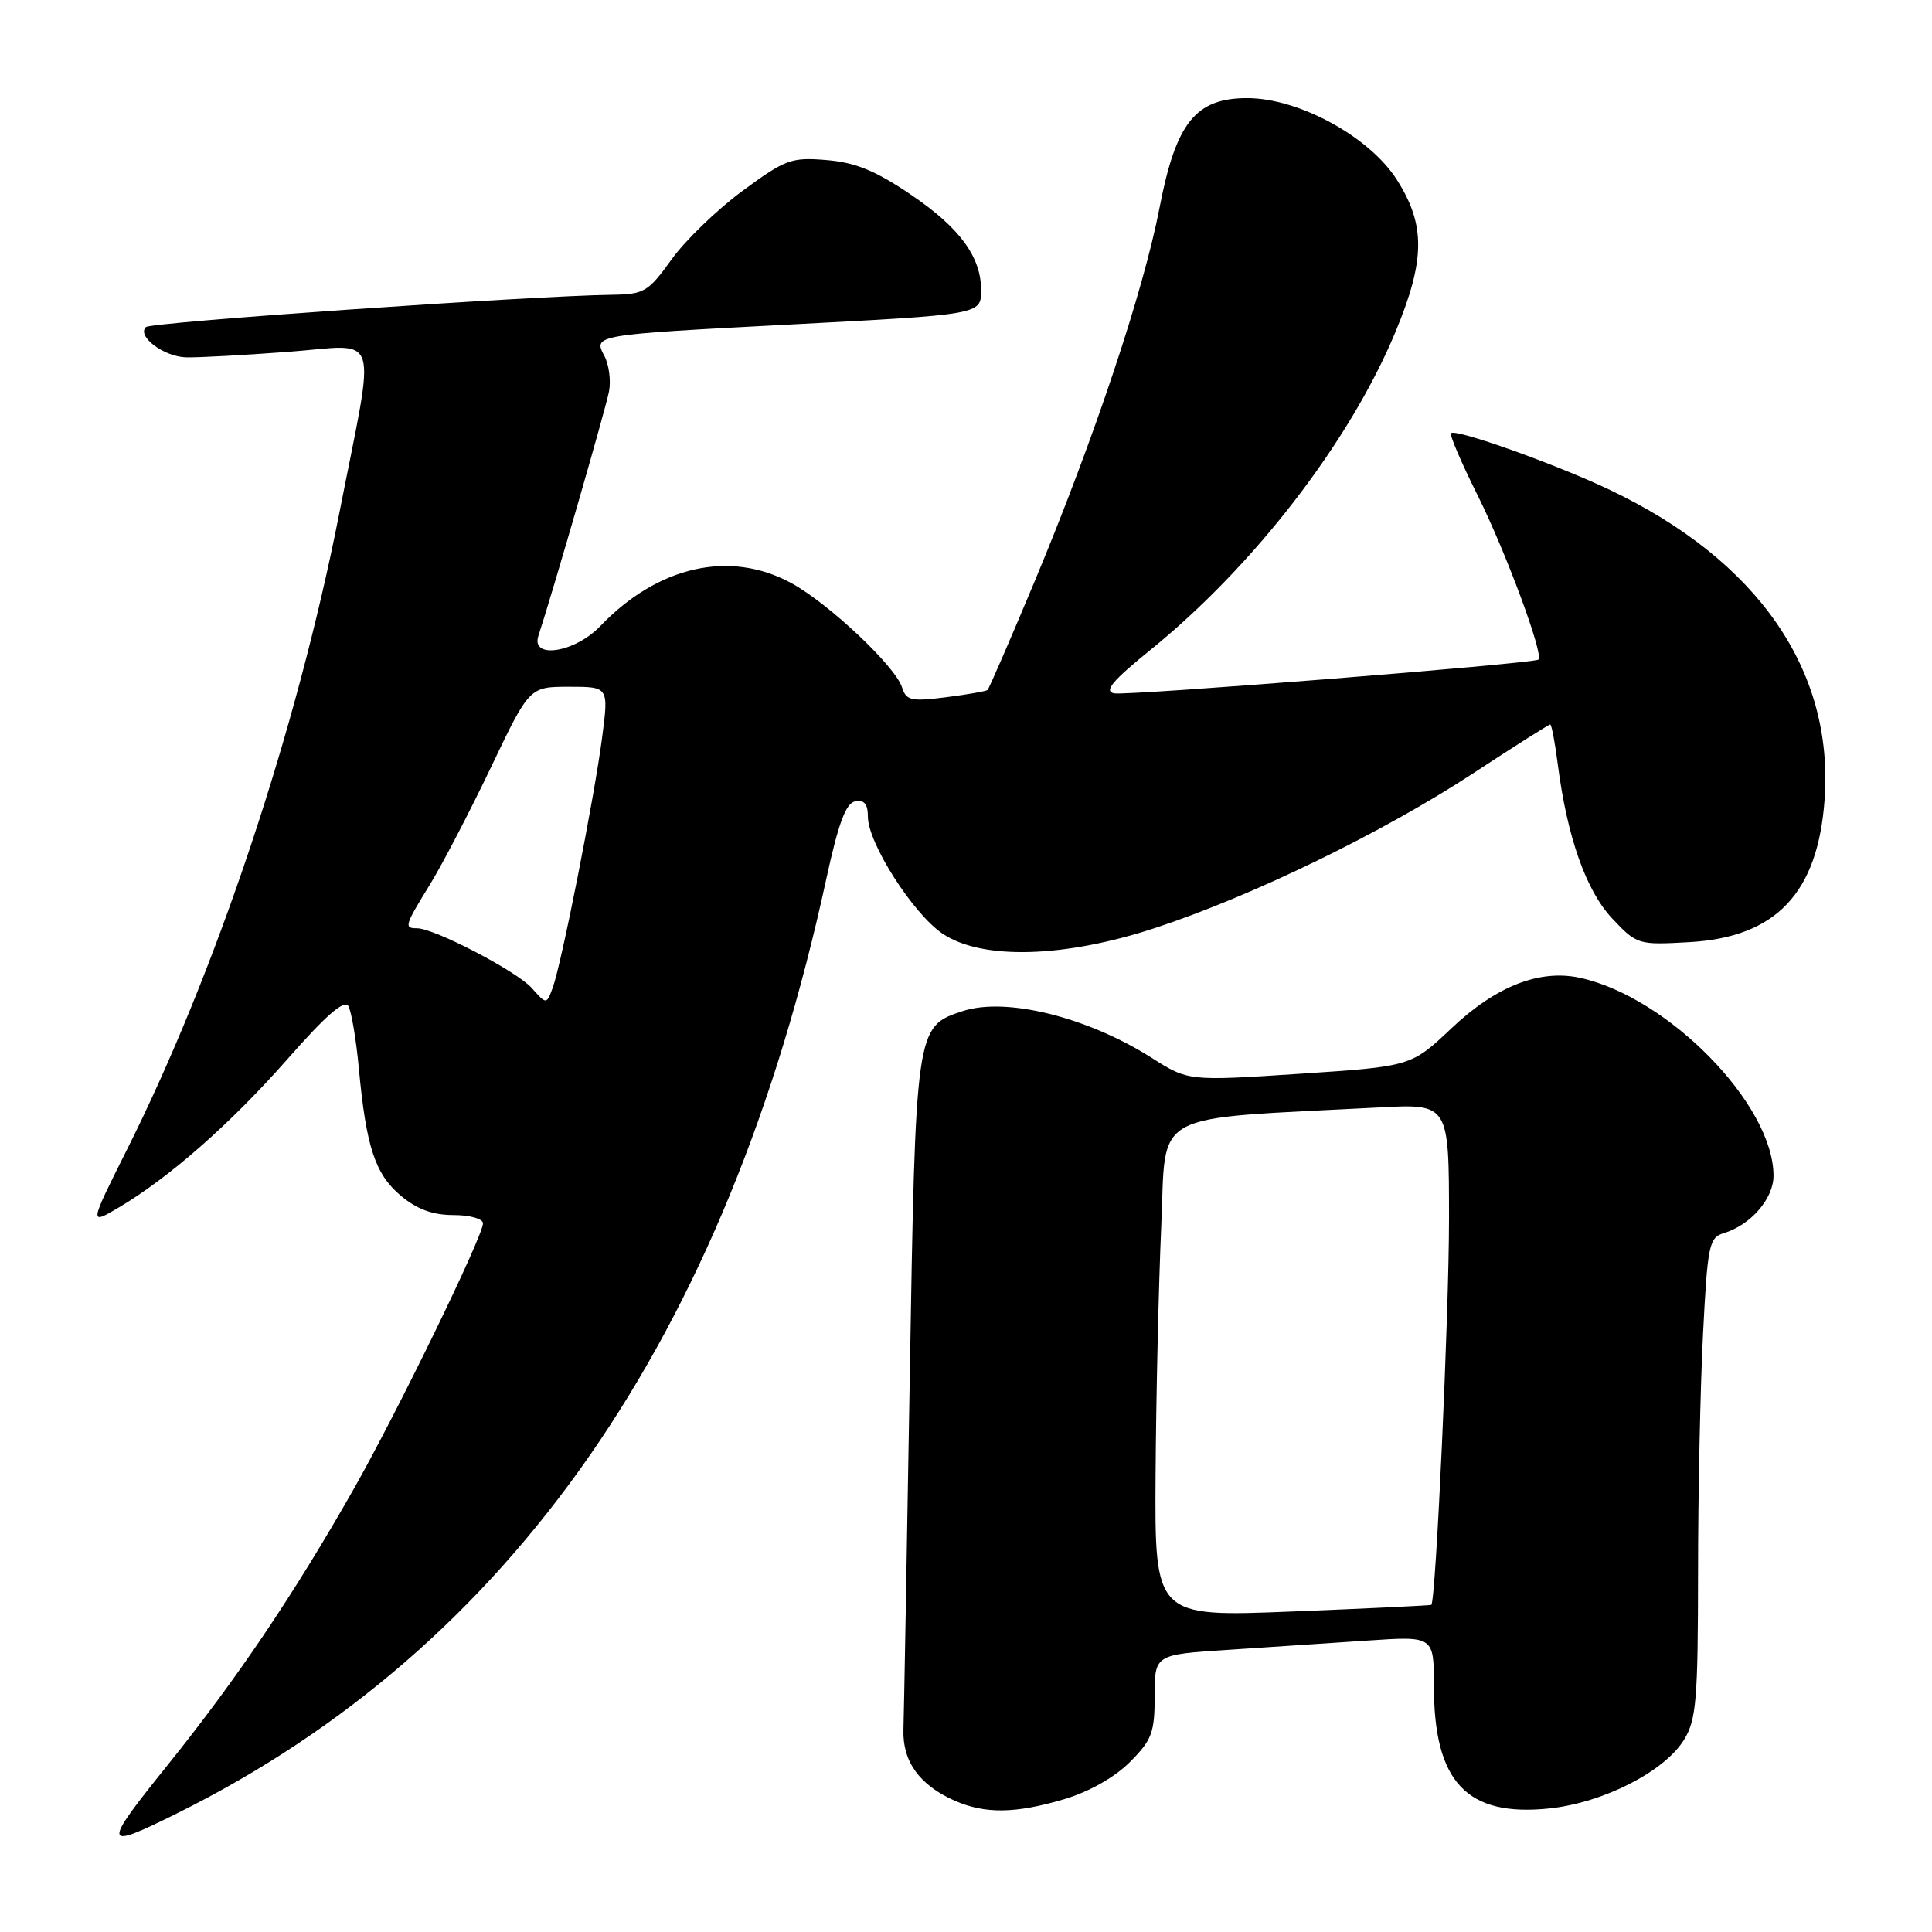<?xml version="1.0" encoding="UTF-8" standalone="no"?>
<!DOCTYPE svg PUBLIC "-//W3C//DTD SVG 1.1//EN" "http://www.w3.org/Graphics/SVG/1.1/DTD/svg11.dtd" >
<svg xmlns="http://www.w3.org/2000/svg" xmlns:xlink="http://www.w3.org/1999/xlink" version="1.1" viewBox="0 0 256 256">
 <g >
 <path fill="currentColor"
d=" M 23.50 240.26 C 67.70 218.31 96.35 177.07 109.48 116.50 C 111.10 109.05 112.08 106.42 113.32 106.18 C 114.51 105.95 115.00 106.54 115.00 108.22 C 115.00 111.71 120.99 121.09 124.90 123.72 C 130.14 127.24 141.07 126.93 153.19 122.92 C 166.01 118.69 183.26 110.29 195.12 102.52 C 200.59 98.93 205.22 96.00 205.41 96.00 C 205.59 96.00 206.04 98.36 206.41 101.25 C 207.66 110.94 210.16 118.02 213.63 121.71 C 216.90 125.18 217.06 125.22 223.84 124.84 C 235.34 124.19 240.88 118.35 241.77 105.93 C 243.00 88.80 232.93 74.27 213.35 64.93 C 206.26 61.55 192.90 56.77 192.27 57.40 C 192.05 57.62 193.64 61.33 195.80 65.65 C 199.53 73.12 204.60 86.83 203.85 87.40 C 203.13 87.94 149.37 92.22 147.62 91.87 C 146.24 91.59 147.40 90.20 152.41 86.14 C 166.15 75.01 178.85 58.54 184.89 44.02 C 188.86 34.48 188.91 29.82 185.10 23.83 C 181.48 18.12 172.10 13.00 165.26 13.00 C 158.42 13.00 155.82 16.25 153.65 27.50 C 151.51 38.60 145.00 58.08 137.15 76.90 C 133.88 84.72 131.05 91.26 130.85 91.43 C 130.66 91.59 128.17 92.03 125.33 92.39 C 120.73 92.97 120.08 92.83 119.52 91.07 C 118.63 88.27 109.76 79.92 104.83 77.25 C 96.70 72.84 87.17 74.99 79.53 82.97 C 76.17 86.48 70.31 87.39 71.34 84.25 C 73.22 78.54 80.29 54.07 80.70 51.86 C 80.97 50.42 80.69 48.29 80.07 47.14 C 78.60 44.38 78.70 44.36 104.50 43.01 C 130.09 41.67 130.00 41.69 130.00 38.43 C 130.00 34.04 127.18 30.20 120.77 25.84 C 116.02 22.62 113.38 21.53 109.53 21.21 C 104.85 20.82 104.07 21.11 98.38 25.30 C 95.02 27.77 90.78 31.87 88.97 34.40 C 85.88 38.69 85.35 39.00 81.08 39.06 C 70.34 39.20 19.98 42.69 19.33 43.34 C 18.10 44.56 21.72 47.28 24.68 47.35 C 26.23 47.39 32.32 47.06 38.20 46.62 C 50.60 45.69 49.82 43.23 44.96 68.00 C 39.28 96.88 28.66 128.71 16.79 152.40 C 11.83 162.30 11.83 162.30 15.67 160.04 C 22.39 156.07 30.50 148.95 38.07 140.36 C 43.24 134.48 45.64 132.40 46.17 133.33 C 46.57 134.06 47.20 137.77 47.55 141.58 C 48.52 151.97 49.70 155.57 53.10 158.43 C 55.24 160.23 57.32 161.00 60.08 161.00 C 62.26 161.00 64.00 161.49 64.00 162.10 C 64.00 163.80 52.67 187.08 46.86 197.32 C 38.95 211.25 31.42 222.42 22.26 233.82 C 13.44 244.79 13.52 245.21 23.50 240.26 Z  M 141.02 238.40 C 144.29 237.43 147.69 235.51 149.70 233.50 C 152.63 230.57 153.00 229.59 153.00 224.72 C 153.00 219.24 153.00 219.24 162.75 218.61 C 168.11 218.26 176.44 217.71 181.25 217.38 C 190.00 216.79 190.00 216.79 190.00 223.43 C 190.00 236.15 194.36 240.77 205.29 239.63 C 212.45 238.88 220.59 234.72 223.16 230.50 C 224.77 227.87 224.99 225.14 225.00 208.50 C 225.00 198.05 225.30 183.77 225.66 176.77 C 226.26 165.00 226.46 163.99 228.40 163.40 C 231.98 162.32 235.00 158.84 235.00 155.79 C 235.00 146.36 221.04 132.09 209.33 129.56 C 204.00 128.41 198.22 130.68 192.35 136.23 C 186.99 141.30 186.99 141.30 172.23 142.28 C 157.46 143.25 157.46 143.25 152.59 140.16 C 144.06 134.75 133.28 132.09 127.55 133.98 C 121.32 136.04 121.32 136.03 120.54 183.00 C 120.15 206.38 119.78 227.16 119.71 229.20 C 119.58 233.41 121.84 236.54 126.50 238.60 C 130.52 240.37 134.56 240.32 141.02 238.40 Z  M 70.46 130.92 C 68.48 128.69 57.55 123.00 55.25 123.00 C 53.51 123.00 53.61 122.66 56.98 117.19 C 58.61 114.53 62.25 107.55 65.05 101.68 C 70.15 91.00 70.15 91.00 75.41 91.00 C 80.66 91.00 80.66 91.00 79.78 97.75 C 78.73 105.80 74.39 127.77 73.23 130.90 C 72.41 133.11 72.41 133.11 70.46 130.92 Z  M 153.12 195.38 C 153.19 184.99 153.53 170.20 153.87 162.50 C 154.57 146.91 151.91 148.36 182.75 146.74 C 192.00 146.25 192.00 146.25 192.00 161.59 C 192.00 174.08 190.26 212.08 189.66 212.65 C 189.57 212.73 181.29 213.13 171.25 213.53 C 153.00 214.26 153.00 214.26 153.12 195.38 Z "/>
</g>
</svg>